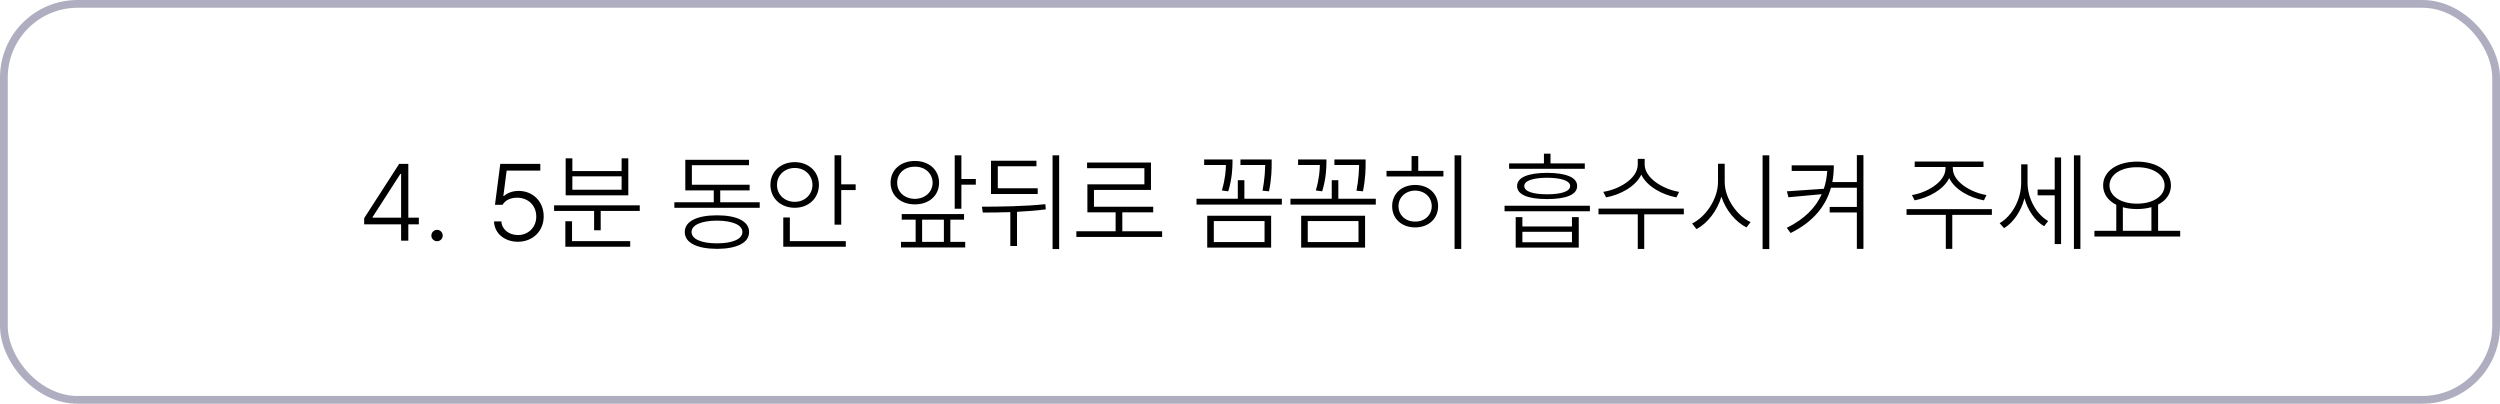 <svg width="322" height="52" viewBox="0 0 322 52" fill="none" xmlns="http://www.w3.org/2000/svg">
<rect x="0.5" y="0.5" width="321" height="51" rx="9.5" stroke="#AEAEC0"/>
<path d="M46.905 28.895V28.102L51.416 21.102H52.592V28.033H53.946V28.895H52.592V31H51.663V28.895H46.905ZM47.985 28.033H51.663V22.4H51.567L47.985 27.965V28.033ZM56.297 31.068C55.887 31.068 55.559 30.74 55.559 30.344C55.559 29.934 55.887 29.605 56.297 29.605C56.694 29.605 57.022 29.934 57.022 30.344C57.022 30.74 56.694 31.068 56.297 31.068ZM66.706 31.137C64.97 31.137 63.671 30.043 63.63 28.512H64.573C64.628 29.523 65.53 30.275 66.706 30.275C68.087 30.275 69.085 29.236 69.071 27.883C69.071 26.461 68.019 25.477 66.638 25.463C65.804 25.463 65.12 25.736 64.724 26.379H63.753L64.436 21.102H69.591V21.977H65.257L64.833 25.244H64.915C65.353 24.834 66.064 24.588 66.802 24.588C68.62 24.588 70.028 25.941 70.028 27.869C70.028 29.756 68.634 31.137 66.706 31.137ZM82.401 26.447V27.172H77.37V29.66H76.522V27.172H71.368V26.447H82.401ZM81.171 31.055V31.779H72.817V28.498H73.679V31.055H81.171ZM73.72 20.391V22.031H80.064V20.391H80.925V25.162H72.858V20.391H73.72ZM73.72 24.438H80.064V22.715H73.72V24.438ZM97.851 26.051V26.762H86.858V26.051H91.931V24.52H88.267V20.582H96.47V21.279H89.114V23.795H96.552V24.52H92.765V26.051H97.851ZM92.355 27.732C94.925 27.732 96.483 28.512 96.483 29.879C96.483 31.273 94.925 32.039 92.355 32.053C89.757 32.039 88.198 31.273 88.198 29.879C88.198 28.512 89.757 27.732 92.355 27.732ZM92.355 28.416C90.331 28.43 89.073 28.977 89.073 29.879C89.073 30.795 90.331 31.342 92.355 31.342C94.351 31.342 95.622 30.795 95.622 29.879C95.622 28.977 94.351 28.43 92.355 28.416ZM108.351 19.994V23.74H110.21V24.479H108.351V28.936H107.489V19.994H108.351ZM108.938 31.055V31.779H100.886V28.006H101.733V31.055H108.938ZM102.362 20.883C104.14 20.883 105.466 22.086 105.479 23.809C105.466 25.545 104.14 26.762 102.362 26.762C100.571 26.762 99.231 25.545 99.231 23.809C99.231 22.086 100.571 20.883 102.362 20.883ZM102.362 21.635C101.063 21.635 100.065 22.564 100.079 23.809C100.065 25.066 101.063 25.996 102.362 25.996C103.661 25.996 104.632 25.066 104.646 23.809C104.632 22.564 103.661 21.635 102.362 21.635ZM123.827 20.008V23.057H125.687V23.781H123.827V26.885H122.966V20.008H123.827ZM124.169 27.568V28.293H122.405V31.15H124.319V31.875H116.048V31.15H117.935V28.293H116.144V27.568H124.169ZM117.839 20.732C119.657 20.732 120.942 21.867 120.956 23.535C120.942 25.203 119.657 26.324 117.839 26.324C116.021 26.324 114.708 25.203 114.708 23.535C114.708 21.867 116.021 20.732 117.839 20.732ZM117.839 21.471C116.513 21.457 115.542 22.332 115.556 23.535C115.542 24.738 116.513 25.6 117.839 25.613C119.151 25.6 120.108 24.738 120.122 23.535C120.108 22.332 119.151 21.457 117.839 21.471ZM118.769 31.15H121.571V28.293H118.769V31.15ZM136.419 20.008V32.08H135.571V20.008H136.419ZM126.466 26.625C128.913 26.611 131.948 26.584 134.642 26.297L134.696 26.967C133.479 27.124 132.222 27.22 130.991 27.281V31.684H130.13V27.322C128.879 27.363 127.669 27.377 126.589 27.377L126.466 26.625ZM133.657 24.246V24.984H127.642V20.705H133.493V21.416H128.517V24.246H133.657ZM149.681 29.783V30.521H138.634V29.783H143.692V27.35H140.056V23.74H147.397V21.662H140.015V20.938H148.245V24.465H140.903V26.625H148.532V27.35H144.554V29.783H149.681ZM163.79 20.541V20.992C163.79 21.689 163.79 22.947 163.448 24.643L162.614 24.561C162.901 23.029 162.936 21.949 162.956 21.252H159.771V20.541H163.79ZM165.103 25.6V26.352H154.11V25.6H159.429V23.207H160.276V25.6H165.103ZM158.745 20.541V20.924C158.731 21.566 158.731 22.879 158.198 24.643L157.378 24.533C157.822 23.016 157.884 21.936 157.897 21.252H155.095V20.541H158.745ZM163.722 27.787V31.889H155.491V27.787H163.722ZM156.339 28.471V31.178H162.874V28.471H156.339ZM175.89 20.541V20.992C175.89 21.689 175.89 22.947 175.548 24.643L174.714 24.561C175.001 23.029 175.035 21.949 175.056 21.252H171.87V20.541H175.89ZM177.202 25.6V26.352H166.21V25.6H171.528V23.207H172.376V25.6H177.202ZM170.845 20.541V20.924C170.831 21.566 170.831 22.879 170.298 24.643L169.478 24.533C169.922 23.016 169.983 21.936 169.997 21.252H167.194V20.541H170.845ZM175.821 27.787V31.889H167.591V27.787H175.821ZM168.438 28.471V31.178H174.974V28.471H168.438ZM188.208 20.008V32.066H187.347V20.008H188.208ZM185.911 22.004V22.729H178.583V22.004H181.81V20.104H182.671V22.004H185.911ZM182.274 23.822C183.997 23.822 185.228 24.943 185.228 26.557C185.228 28.17 183.997 29.291 182.274 29.291C180.538 29.291 179.308 28.17 179.308 26.557C179.308 24.943 180.538 23.822 182.274 23.822ZM182.274 24.547C181.03 24.561 180.128 25.408 180.128 26.557C180.128 27.705 181.03 28.553 182.274 28.539C183.505 28.553 184.407 27.705 184.407 26.557C184.407 25.408 183.505 24.561 182.274 24.547ZM196.083 27.965V29.168H202.468V27.965H203.343V31.889H195.222V27.965H196.083ZM196.083 31.205H202.468V29.852H196.083V31.205ZM204.122 21.047V21.744H194.374V21.047H198.858V19.789H199.706V21.047H204.122ZM199.269 22.264C201.743 22.277 203.138 22.852 203.138 23.959C203.138 25.066 201.743 25.641 199.269 25.641C196.794 25.641 195.399 25.066 195.399 23.959C195.399 22.852 196.794 22.277 199.269 22.264ZM199.269 22.893C197.409 22.906 196.315 23.289 196.329 23.959C196.315 24.643 197.409 25.025 199.269 25.025C201.128 25.025 202.235 24.643 202.235 23.959C202.235 23.289 201.128 22.906 199.269 22.893ZM204.778 26.502V27.213H193.786V26.502H204.778ZM211.833 21.184C211.833 22.975 214.294 24.41 216.276 24.711L215.921 25.422C214.144 25.101 212.147 24.048 211.396 22.496C210.644 24.061 208.647 25.094 206.87 25.422L206.501 24.711C208.497 24.41 210.944 23.016 210.944 21.184V20.459H211.833V21.184ZM216.878 26.871V27.609H211.778V32.066H210.944V27.609H205.886V26.871H216.878ZM222.142 23.412C222.128 25.6 223.782 27.814 225.478 28.607L224.944 29.291C223.584 28.607 222.285 27.11 221.718 25.326C221.164 27.199 219.879 28.792 218.505 29.51L217.944 28.785C219.64 27.979 221.28 25.682 221.28 23.412V21.088H222.142V23.412ZM227.884 20.008V32.08H227.022V20.008H227.884ZM236.196 21.293C236.196 22.024 236.135 22.749 236.005 23.453H239.163V19.98H240.011V32.053H239.163V27.363H235.663V26.652H239.163V24.178H235.827C235.185 26.461 233.646 28.519 230.632 30.016L230.14 29.346C232.443 28.204 233.872 26.721 234.638 25.012L230.345 25.408L230.153 24.643L234.911 24.314C235.157 23.59 235.294 22.817 235.349 22.018H230.769V21.293H236.196ZM251.522 21.703C251.522 23.439 253.929 24.82 255.856 25.121L255.528 25.805C253.744 25.477 251.775 24.451 251.058 22.934C250.326 24.451 248.351 25.477 246.601 25.805L246.259 25.121C248.173 24.82 250.579 23.439 250.579 21.703V21.512H246.614V20.801H255.474V21.512H251.522V21.703ZM256.554 26.939V27.678H251.454V32.053H250.62V27.678H245.562V26.939H256.554ZM261.147 23.562C261.147 25.463 262.214 27.555 263.8 28.471L263.28 29.141C262.091 28.423 261.182 27.069 260.751 25.545C260.313 27.206 259.343 28.642 258.126 29.387L257.552 28.744C259.179 27.814 260.313 25.668 260.327 23.59V21.17H261.147V23.562ZM267.956 20.008V32.066H267.122V20.008H267.956ZM265.468 20.281V31.438H264.647V25.162H262.446V24.41H264.647V20.281H265.468ZM280.808 29.729V30.467H269.761V29.729H272.577V26.379C271.518 25.846 270.882 24.977 270.882 23.891C270.882 22.031 272.687 20.828 275.243 20.814C277.813 20.828 279.618 22.031 279.618 23.891C279.618 24.964 278.996 25.825 277.964 26.352V29.729H280.808ZM275.243 21.539C273.192 21.525 271.702 22.482 271.702 23.891C271.702 25.271 273.192 26.242 275.243 26.229C277.294 26.242 278.798 25.271 278.798 23.891C278.798 22.482 277.294 21.525 275.243 21.539ZM273.425 29.729H277.103V26.68C276.549 26.844 275.92 26.926 275.243 26.926C274.58 26.926 273.965 26.844 273.425 26.693V29.729Z" fill="black"/>
</svg>
